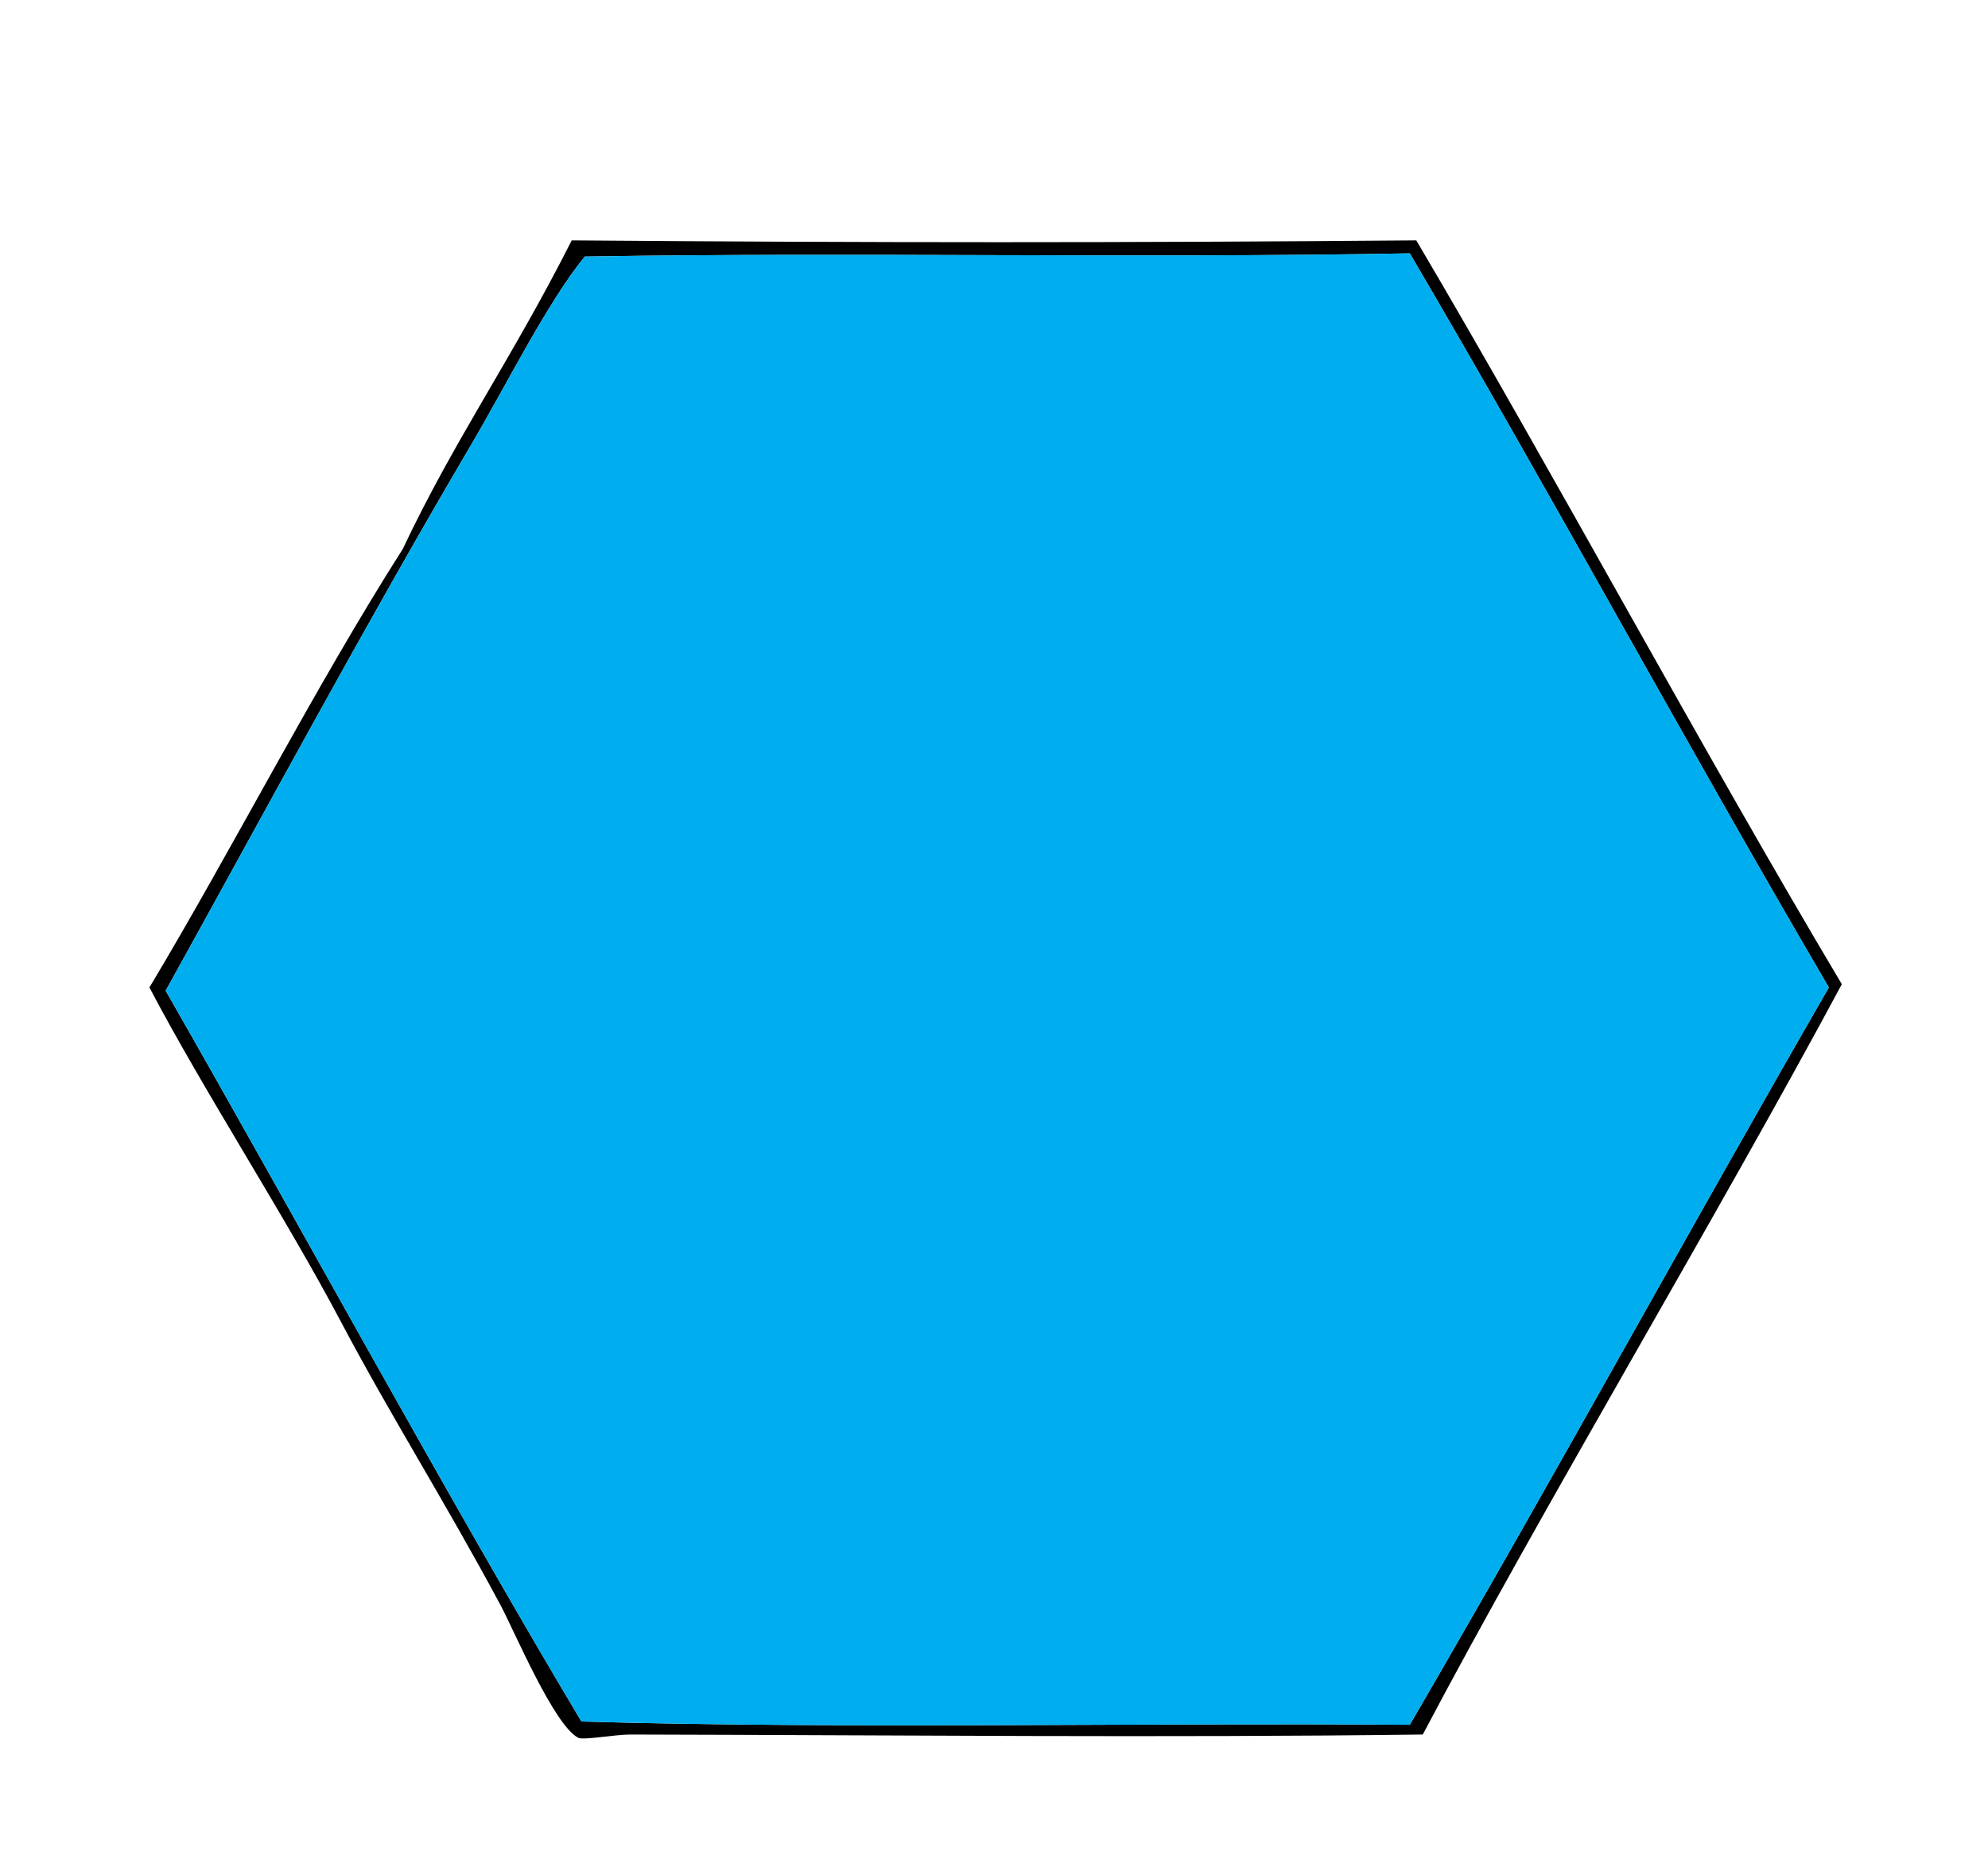 <?xml version="1.0" encoding="utf-8"?>
<!-- Generator: Adobe Illustrator 14.0.0, SVG Export Plug-In . SVG Version: 6.00 Build 43363)  -->
<!DOCTYPE svg PUBLIC "-//W3C//DTD SVG 1.0//EN" "http://www.w3.org/TR/2001/REC-SVG-20010904/DTD/svg10.dtd">
<svg version="1.0" xmlns="http://www.w3.org/2000/svg" xmlns:xlink="http://www.w3.org/1999/xlink" x="0px" y="0px" width="612px"
	 height="576px" viewBox="0 0 612 576" enable-background="new 0 0 612 576" xml:space="preserve">
<g id="Layer_1_x23_000000">
	<g>
		<g>
			<path d="M436,74c42.25,71.59,87.94,156.72,131,229c-38.44,71.68-92.57,161.9-129,231c-79.24,1.03-162.55,0.18-244,0
				c-4.56-0.01-14.46,1.81-16,1c-7.54-3.96-19.57-32.73-24-41c-16.98-31.68-33.6-57.87-49-87c-17.53-33.15-42.19-70.95-59-103
				c25.52-42.54,50.98-92.59,78-135c15.77-33.48,33.57-58.49,52-95C268.56,74.75,347.24,74.75,436,74z M434,531
				c46.71-80.23,83.86-148.64,129-227c-44.72-76.38-84.87-150.85-129-226c-86.53,1.58-169.25-0.43-254,1
				c-11.74,14.54-23.64,38.71-35,58c-32.83,55.79-63.57,113.14-94,168c39.76,69.41,86.96,156.33,128,225
				C262,532.33,349.33,530.33,434,531z"/>
		</g>
	</g>
</g>
<g id="Layer_2_x23_00ADEF">
	<g>
		<g>
			<path fill="#00AEEF" d="M563,304c-45.14,78.36-82.29,146.77-129,227c-84.67-0.67-172,1.33-255-1
				c-41.04-68.67-88.24-155.59-128-225c30.43-54.86,61.17-112.21,94-168c11.36-19.29,23.26-43.46,35-58
				c84.75-1.43,167.47,0.58,254-1C478.13,153.15,518.28,227.62,563,304z"/>
		</g>
	</g>
</g>
</svg>
